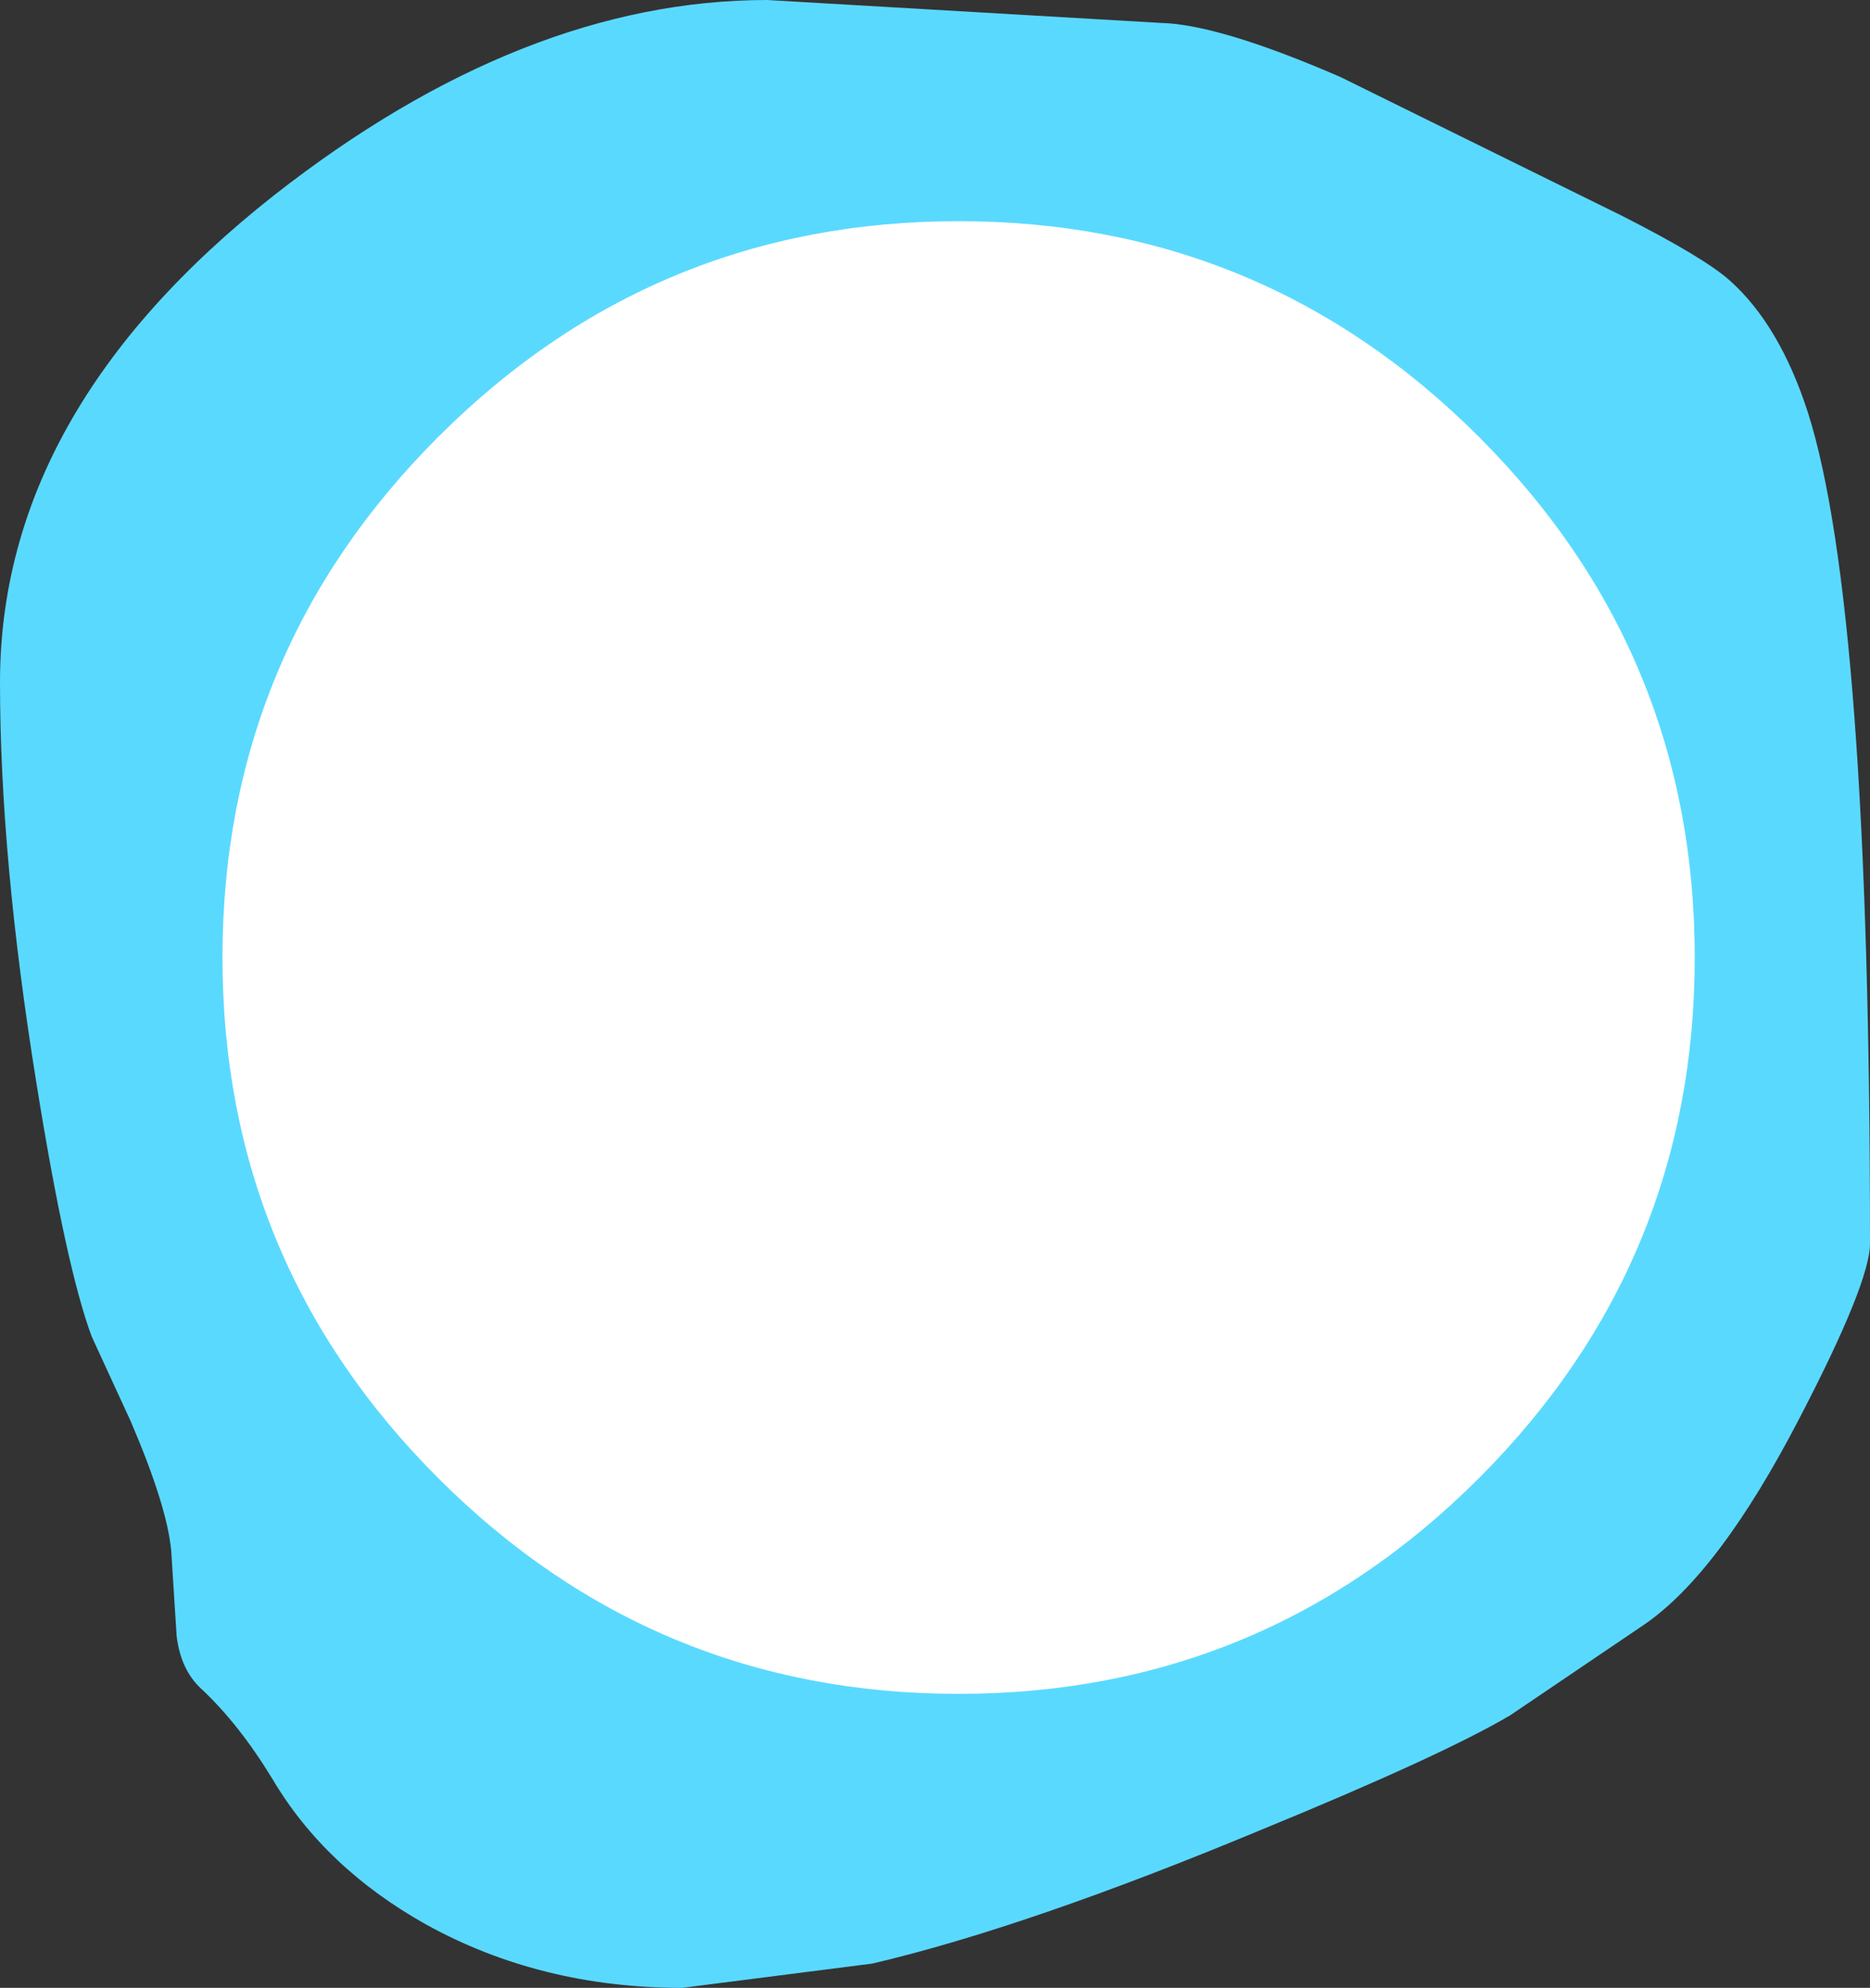 <?xml version="1.0" encoding="UTF-8" standalone="no"?>
<svg xmlns:xlink="http://www.w3.org/1999/xlink" height="73.7px" width="69.35px" xmlns="http://www.w3.org/2000/svg">
  <rect width="100%" height="100%" fill="#333333" stroke="none"/>
  <g transform="matrix(1.0, 0.0, 0.0, 1.0, 26.95, 17.55)">
    <path d="M16.1 -16.7 Q18.25 -16.65 22.75 -14.7 L33.2 -9.55 Q36.25 -8.0 37.2 -7.15 39.05 -5.5 40.1 -2.25 42.4 5.0 42.4 28.55 42.4 30.0 39.8 35.0 36.8 40.8 34.0 42.7 L29.05 46.05 Q26.5 47.55 19.8 50.3 11.15 53.9 5.4 55.25 L-1.65 56.15 Q-6.9 56.15 -11.15 53.8 -14.9 51.7 -16.85 48.4 -18.1 46.35 -19.5 45.05 -20.25 44.35 -20.4 43.1 L-20.6 39.95 Q-20.75 38.3 -22.1 35.15 L-23.55 32.0 Q-24.5 29.45 -25.6 22.6 -26.95 14.25 -26.95 7.75 -26.95 -2.3 -16.8 -10.3 -7.55 -17.55 1.5 -17.55 L16.1 -16.7" fill="#5ad9fe" fill-rule="evenodd" stroke="none"/>
    <path d="M27.9 -1.35 Q35.9 6.65 35.9 17.95 35.9 29.25 27.9 37.25 19.9 45.25 8.6 45.25 -2.7 45.25 -10.7 37.25 -18.7 29.25 -18.7 17.95 -18.7 6.65 -10.7 -1.35 -2.7 -9.35 8.6 -9.35 19.9 -9.35 27.9 -1.35" fill="#ffffff" fill-rule="evenodd" stroke="none"/>
  </g>
</svg>
